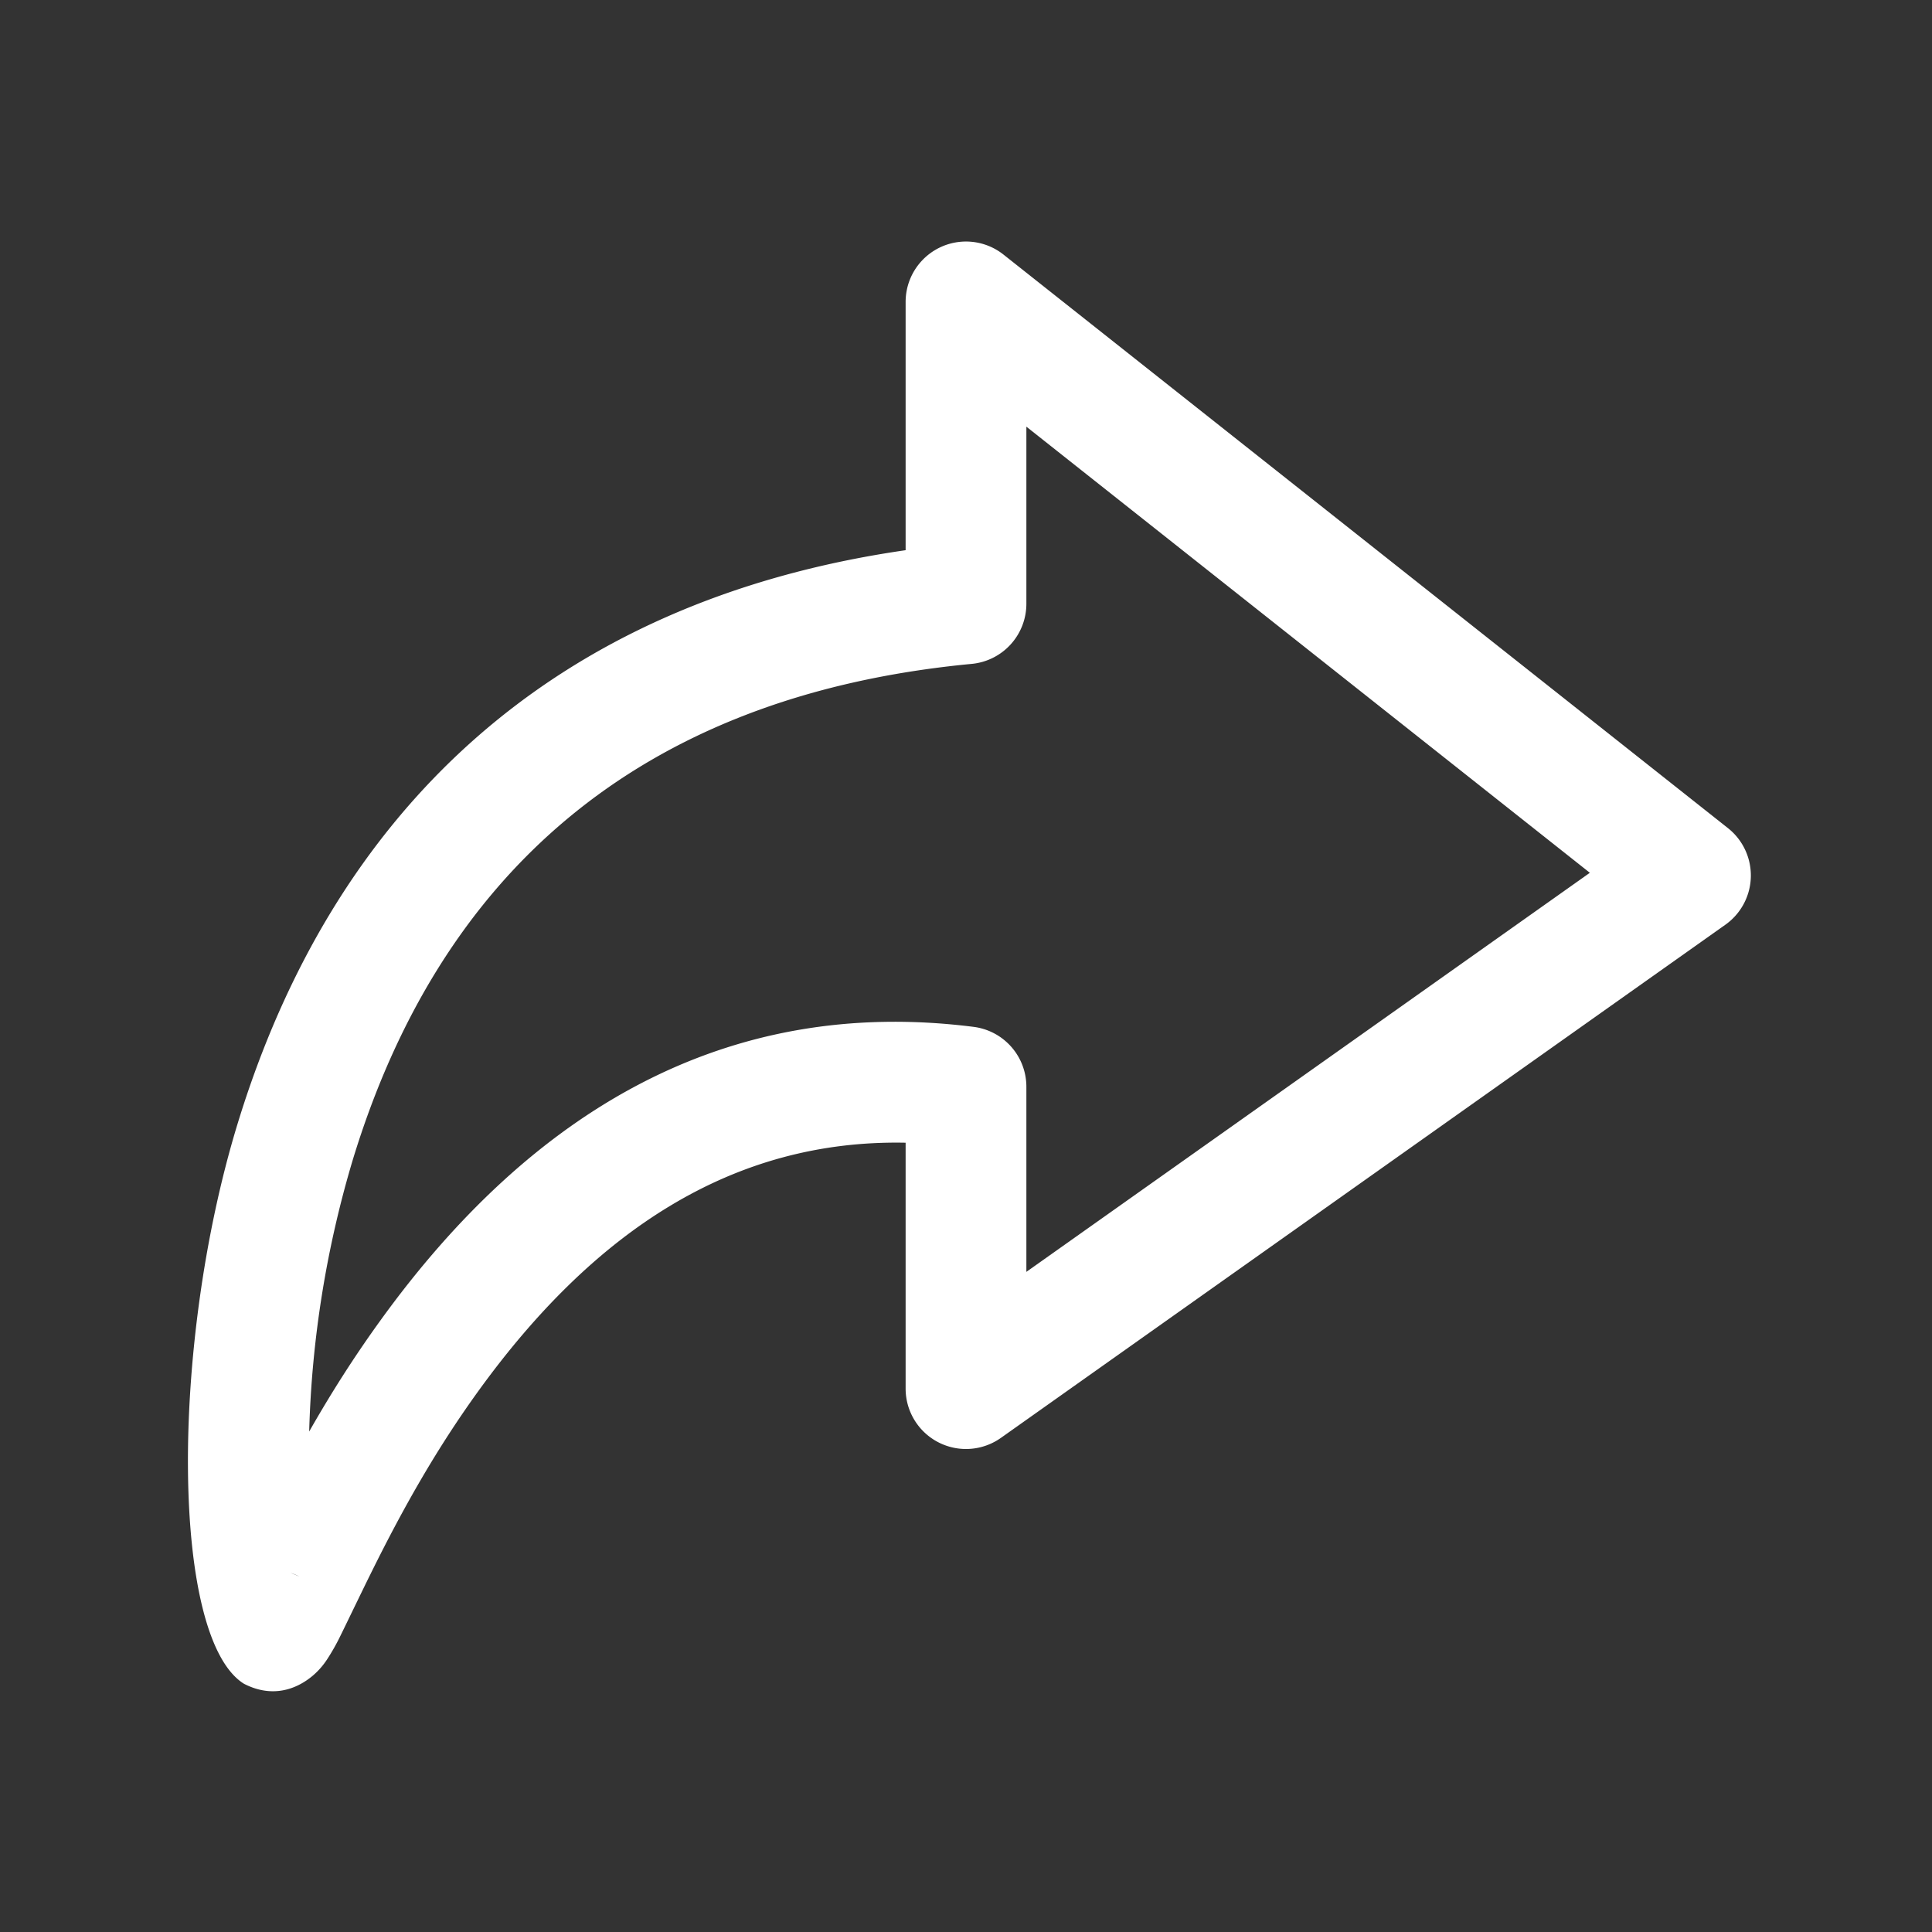 <svg fill="#ffffff" width="32" height="32" viewBox="0 0 32 32" xmlns="http://www.w3.org/2000/svg"><rect x="0" y="0" width="32" height="32" fill="#333333" stroke="none"/><path d="M17 7.067V10a1 1 0 0 1-.905.996c-5.578.53-8.825 3.54-10.25 8.208a17.345 17.345 0 0 0-.724 4.507c.362-.636.744-1.237 1.174-1.832 2.51-3.478 5.733-5.39 9.83-4.871A1 1 0 0 1 17 18v3.066l9.333-6.61L17 7.067zM4.814 26.051l.146.061a1.224 1.224 0 0 0-.146-.061zM15 9.113V5a1 1 0 0 1 1.62-.784l12 9.5a1 1 0 0 1-.042 1.6l-12 8.5A1 1 0 0 1 15 23v-4.073c-2.85-.057-5.154 1.449-7.084 4.123-.67.929-1.22 1.888-1.78 3.023-.1.2-.435.895-.502 1.03a3.532 3.532 0 0 1-.214.378 1.247 1.247 0 0 1-.232.267c-.29.248-.694.375-1.148.14-1.207-.755-1.228-5.596-.107-9.268C5.502 13.48 9.1 9.965 15 9.113z"/></svg>